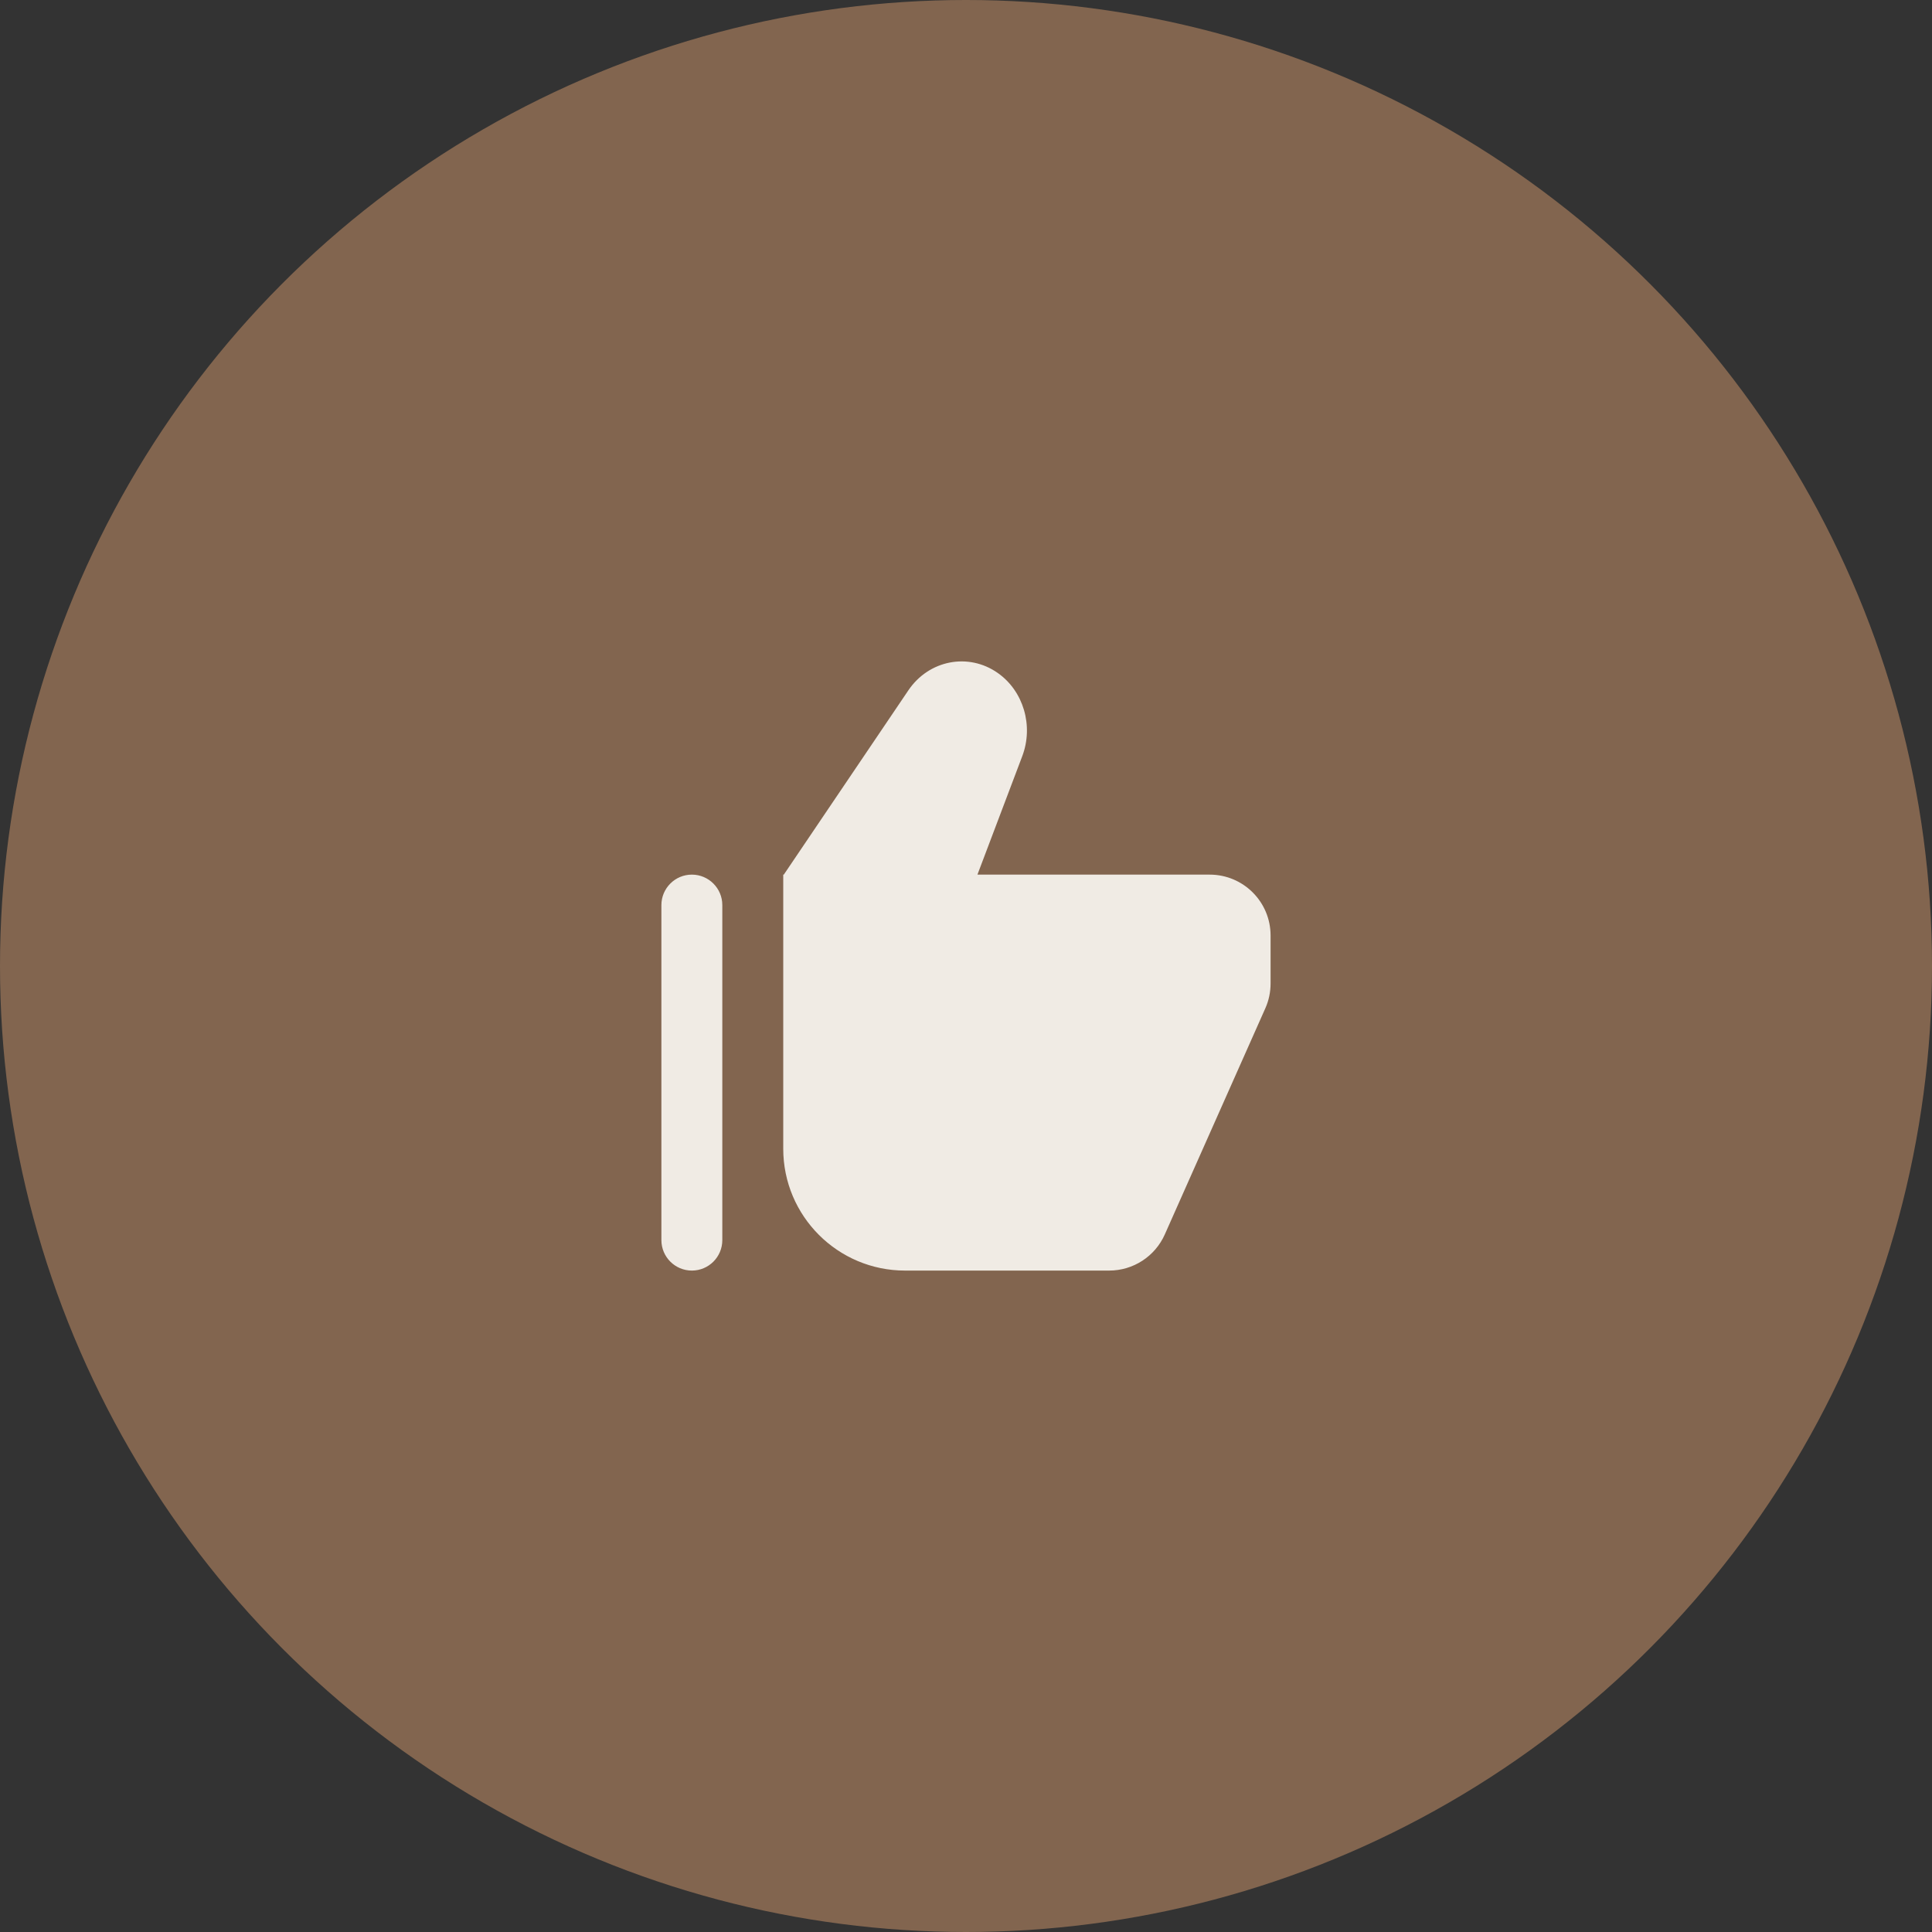 <svg width="74" height="74" viewBox="0 0 74 74" fill="none" xmlns="http://www.w3.org/2000/svg">
<rect x="0" y="0" width="74" height="74" fill="#333333" stroke="none"/>
<circle cx="37" cy="37" r="37" fill="#82654F"/>
<path d="M26.5 33.5C27.144 33.501 27.666 34.023 27.666 34.666V47.5C27.666 48.144 27.144 48.666 26.5 48.666C25.856 48.666 25.334 48.144 25.333 47.5V34.666C25.334 34.023 25.856 33.5 26.5 33.5ZM34.792 26.442C35.577 25.28 37.094 24.986 38.219 25.778C39.204 26.472 39.594 27.801 39.155 28.963L37.438 33.5H46.333C47.623 33.5 48.666 34.544 48.666 35.833V37.671C48.666 37.998 48.599 38.32 48.466 38.618L44.615 47.281C44.241 48.123 43.405 48.666 42.484 48.666H34.666C32.089 48.666 30 46.577 30 44V33.5H30.022L34.792 26.442Z" fill="#F0EBE4"/>
</svg>
